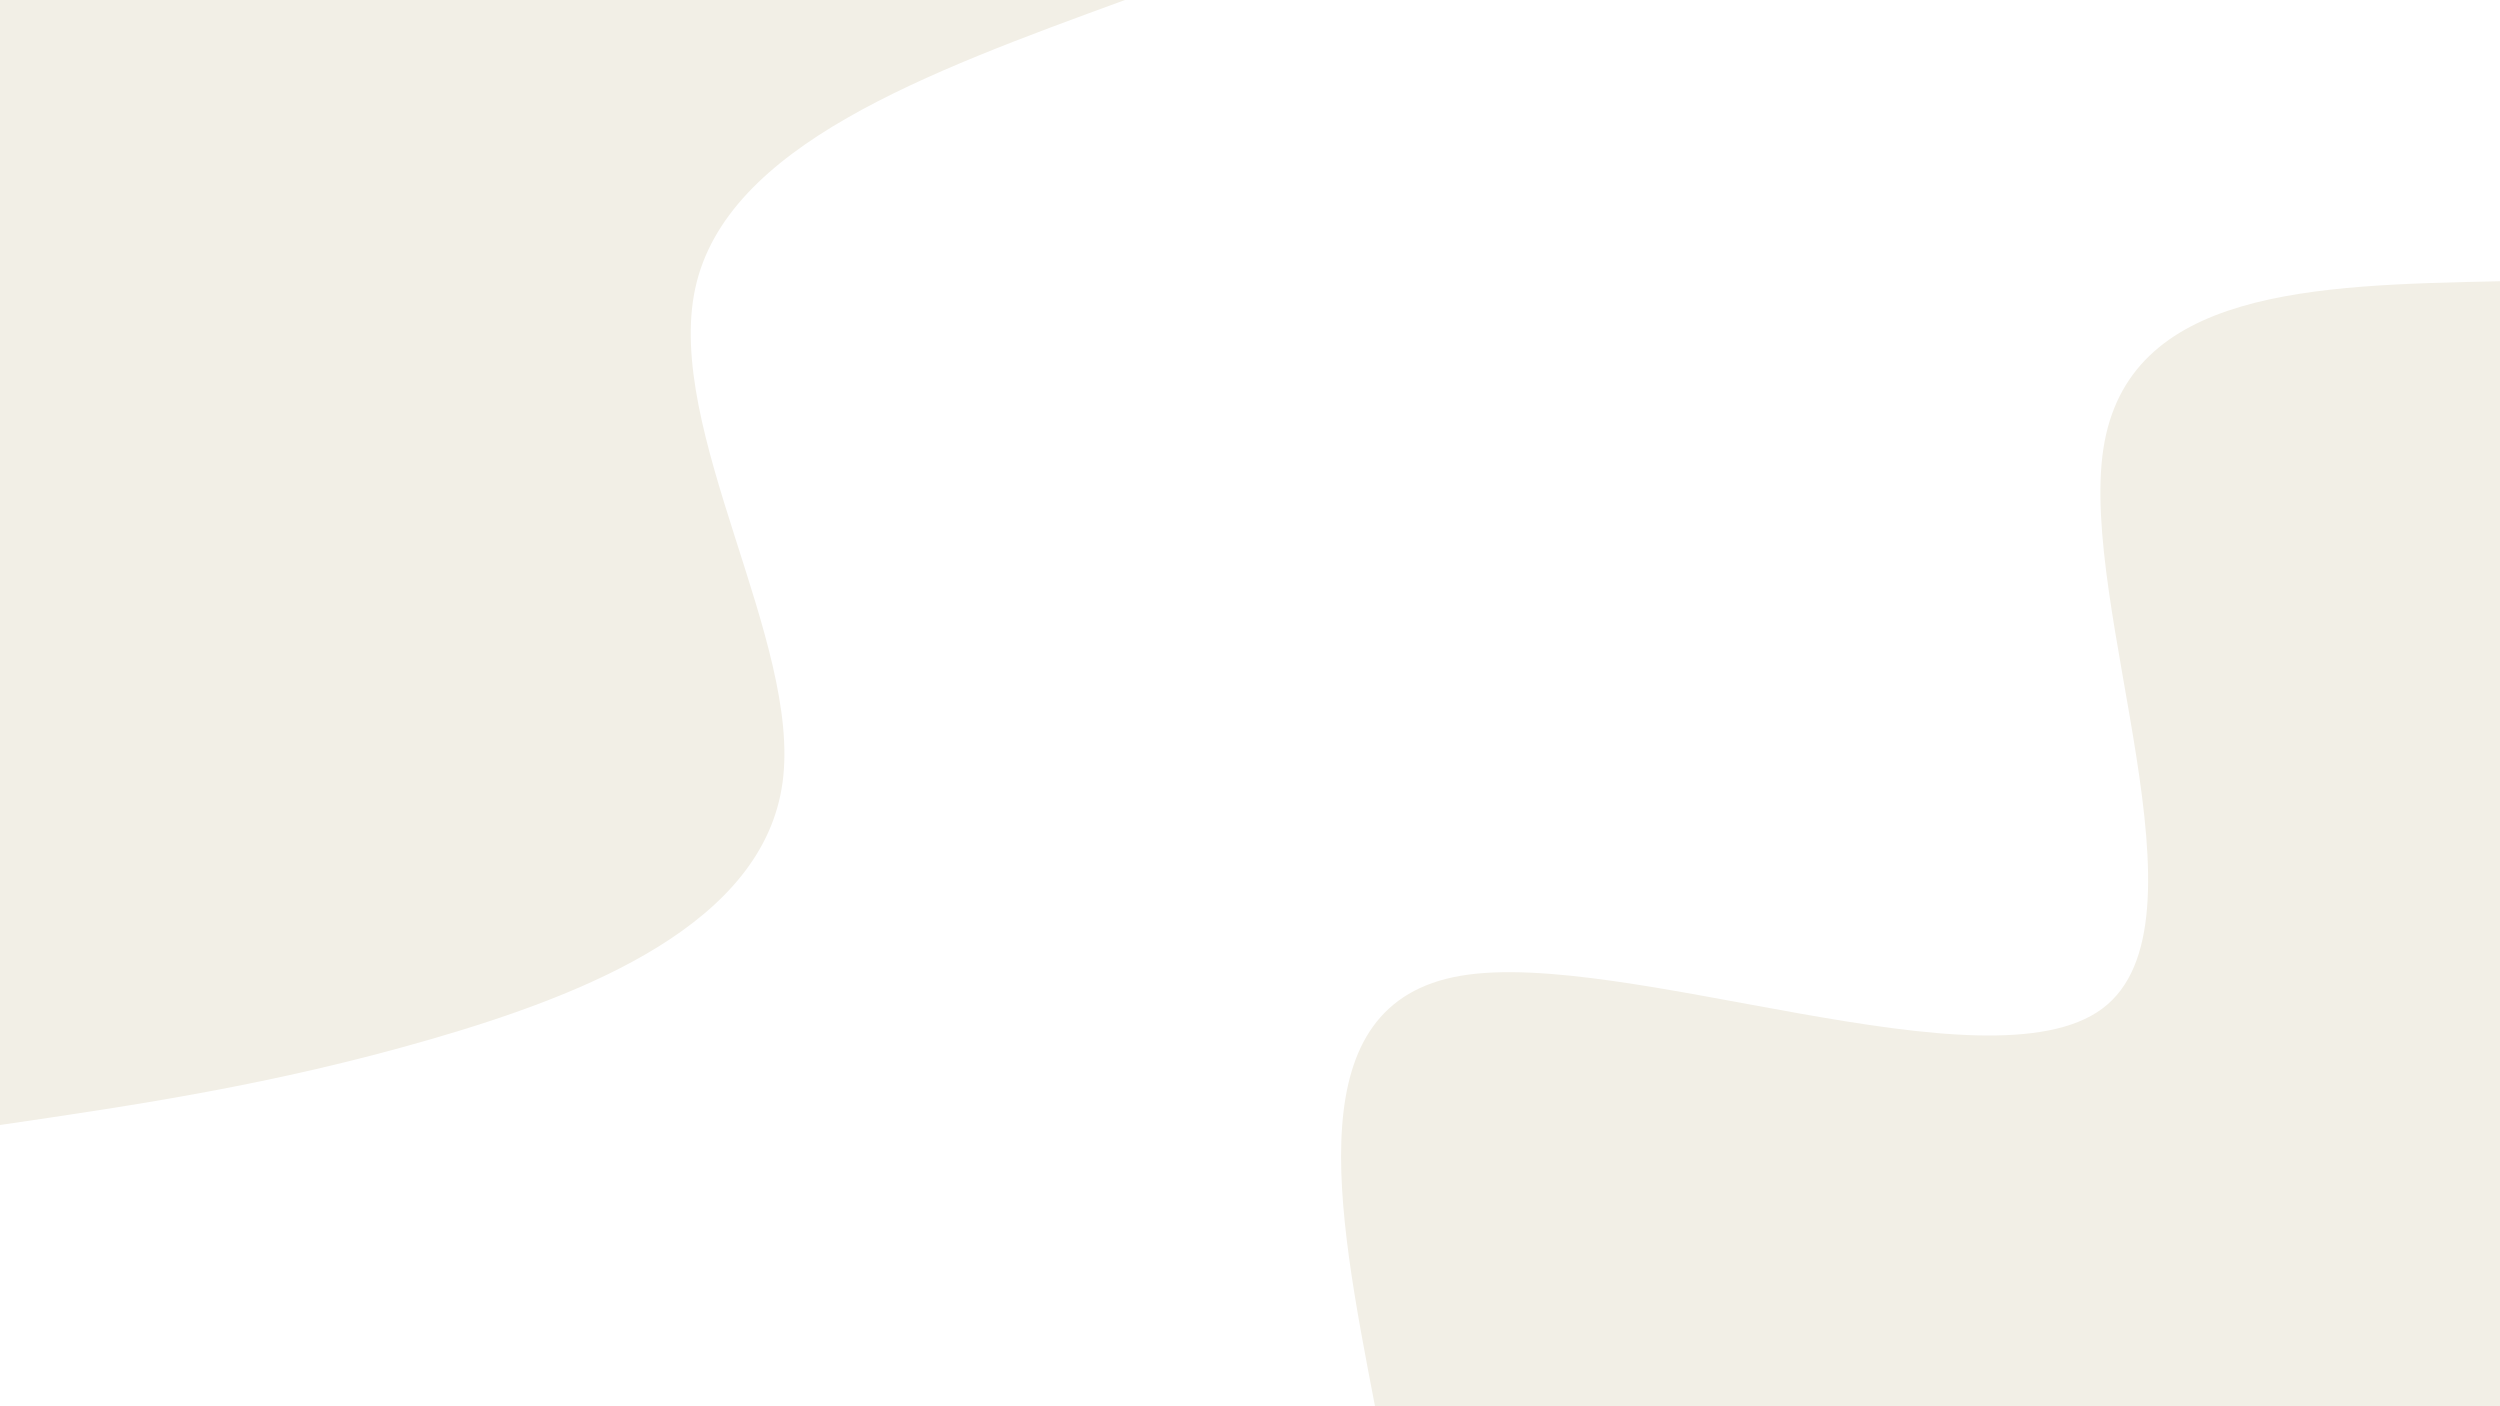<svg id="visual" viewBox="0 0 960 540" width="960" height="540" xmlns="http://www.w3.org/2000/svg" xmlns:xlink="http://www.w3.org/1999/xlink" version="1.1"><rect x="0" y="0" width="960" height="540" fill="#FFFFFF"></rect><defs><linearGradient id="grad1_0" x1="43.8%" y1="100%" x2="100%" y2="0%"><stop offset="14.444%" stop-color="#ffffff" stop-opacity="1"></stop><stop offset="85.556%" stop-color="#ffffff" stop-opacity="1"></stop></linearGradient></defs><defs><linearGradient id="grad2_0" x1="0%" y1="100%" x2="56.3%" y2="0%"><stop offset="14.444%" stop-color="#ffffff" stop-opacity="1"></stop><stop offset="85.556%" stop-color="#ffffff" stop-opacity="1"></stop></linearGradient></defs><g transform="translate(960, 540)"><path d="M-432 0C-446.9 -77.3 -461.7 -154.6 -399.1 -165.3C-336.5 -176 -196.4 -120.1 -152.7 -152.7C-109 -185.3 -161.7 -306.4 -152.3 -367.7C-142.9 -429 -71.5 -430.5 0 -432L0 0Z" fill="#f2efe6"></path></g><g transform="translate(0, 0)"><path d="M432 0C355.4 28 278.9 56 267 110.6C255.1 165.2 307.9 246.4 300.5 300.5C293.1 354.7 225.4 381.7 165.3 399.1C105.2 416.5 52.6 424.3 0 432L0 0Z" fill="#f2efe6"></path></g></svg>